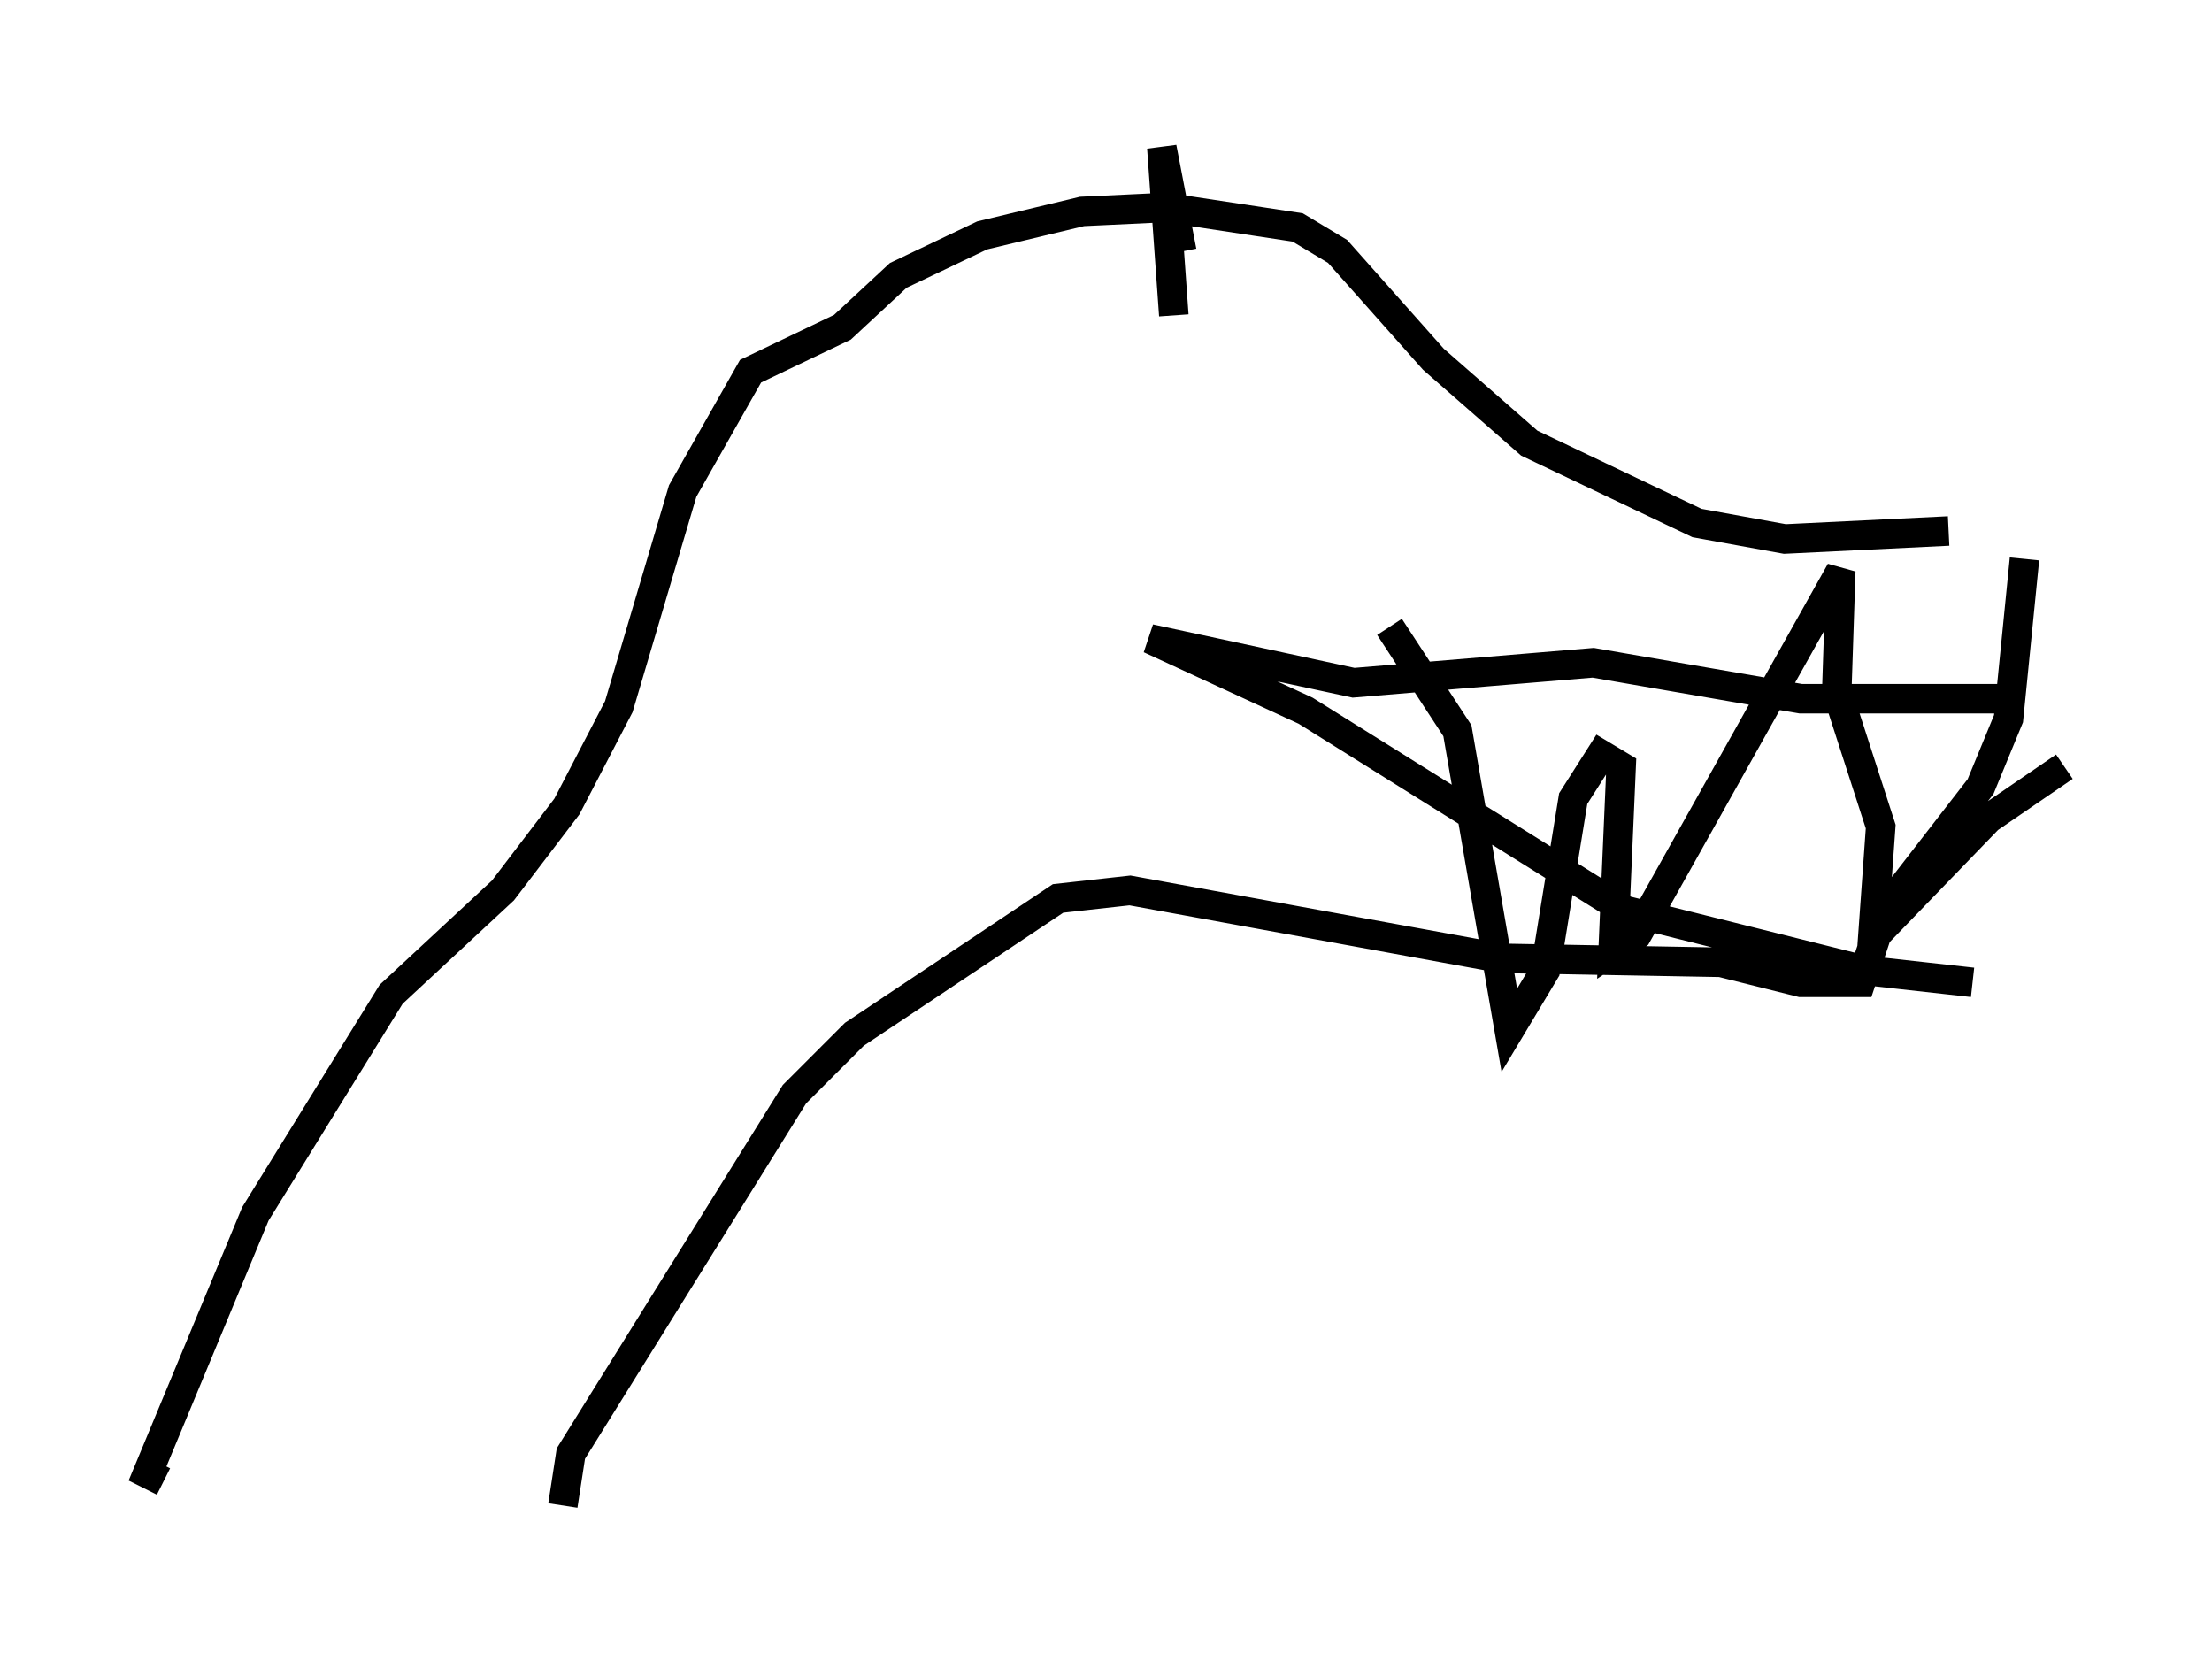 <?xml version="1.0" encoding="utf-8" ?>
<svg baseProfile="full" height="56.008" version="1.1" width="74.952" xmlns="http://www.w3.org/2000/svg" xmlns:ev="http://www.w3.org/2001/xml-events" xmlns:xlink="http://www.w3.org/1999/xlink"><defs /><rect fill="white" height="56.008" width="74.952" x="0" y="0" /><path d="M68.463, 18.667 m-2.436, -0.677 l-5.548, 0.271 -2.977, -0.541 l-5.683, -2.706 -3.248, -2.842 l-3.248, -3.654 -1.353, -0.812 l-4.465, -0.677 -2.842, 0.135 l-3.383, 0.812 -2.842, 1.353 l-1.894, 1.759 -3.112, 1.488 l-2.3, 4.059 -2.165, 7.307 l-1.759, 3.383 -2.165, 2.842 l-3.789, 3.518 -4.601, 7.442 l-3.654, 8.796 0.541, 0.271 m63.058, -31.258 l-0.541, 5.413 -0.947, 2.3 l-3.248, 4.195 -0.812, 2.436 l-2.03, 0.0 -2.706, -0.677 l-7.442, -0.135 -12.584, -2.3 l-2.436, 0.271 -6.901, 4.601 l-2.03, 2.03 -7.578, 12.178 l-0.271, 1.759 m48.714, -27.334 l-6.766, 0.0 -7.036, -1.218 l-8.119, 0.677 -6.901, -1.488 l5.277, 2.436 10.825, 6.766 l8.119, 2.03 3.654, 0.406 m-19.756, -12.043 l2.3, 3.518 1.759, 10.149 l1.218, -2.03 0.947, -5.819 l0.947, -1.488 0.677, 0.406 l-0.271, 6.225 0.812, -0.541 l6.901, -12.314 -0.135, 4.059 l1.488, 4.601 -0.271, 3.789 l3.924, -4.059 2.571, -1.759 m-30.176, -15.291 l-0.406, -5.683 0.677, 3.518 " fill="none" stroke="black" stroke-width="1" /></svg>
